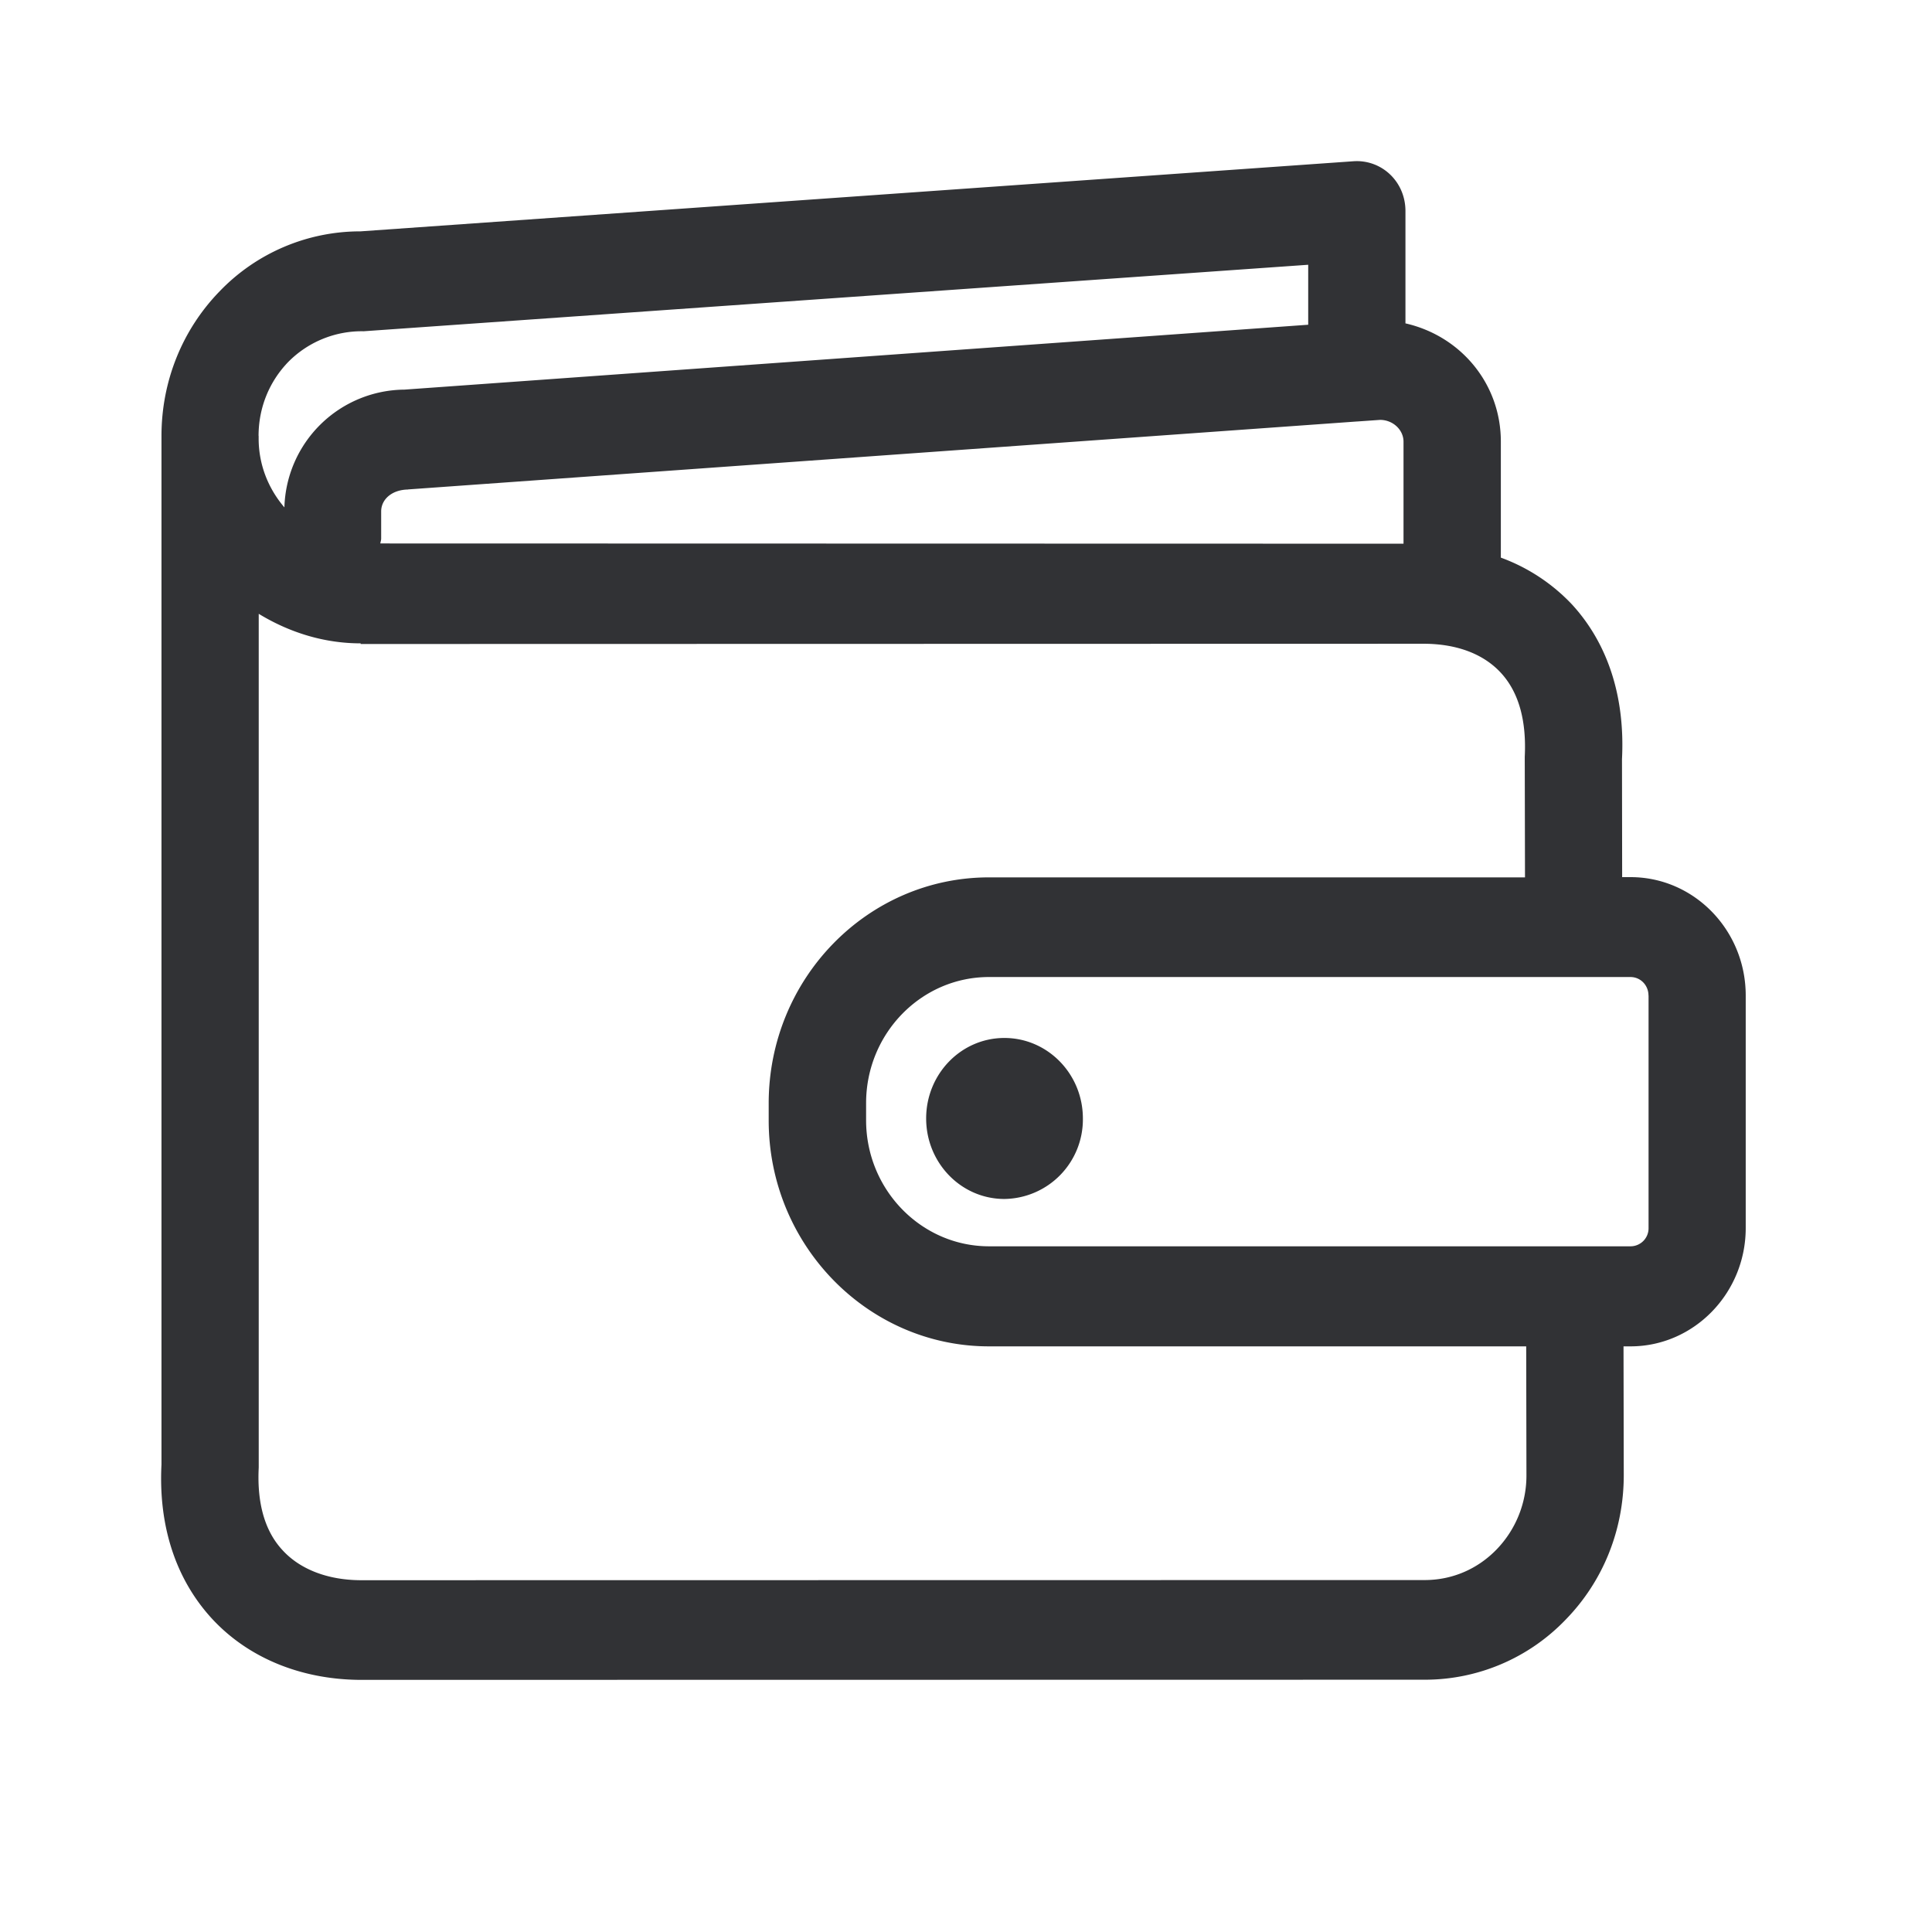 <svg width="24" height="24" fill="none" xmlns="http://www.w3.org/2000/svg"><path d="M20.255 10.896c.79 0 1.431.659 1.431 1.471v2.888c0 .81-.644 1.47-1.431 1.47h-.087l.003 1.6c0 .678-.255 1.317-.723 1.796a2.422 2.422 0 0 1-1.75.745l-13.225.002c-.745-.005-1.4-.28-1.846-.767-.445-.488-.66-1.146-.621-1.908V5.415c0-.678.257-1.317.722-1.796a2.422 2.422 0 0 1 1.75-.745l12.337-.871a.597.597 0 0 1 .454.165c.123.118.19.28.19.454v1.395c.69.157 1.185.753 1.185 1.468v1.442a2.3 2.3 0 0 1 .885.583c.446.487.659 1.148.62 1.919l.002 1.467h.104ZM3.213 5.415v.033c0 .317.115.616.32.855A1.505 1.505 0 0 1 5.024 4.84l11.227-.806v-.745l-11.734.826a1.284 1.284 0 0 0-.935.38c-.239.247-.37.572-.37.92Zm15.745 11.31h-6.672c-1.507 0-2.737-1.26-2.737-2.806v-.213c0-1.55 1.227-2.807 2.737-2.807h6.658l-.003-1.498c.023-.457-.078-.802-.291-1.037-.216-.238-.546-.364-.953-.367L4.48 8v-.008c-.454 0-.885-.135-1.266-.367V18.23c-.023.448.078.792.294 1.025.218.24.563.373.972.375l13.218-.002c.34 0 .656-.135.894-.381a1.32 1.32 0 0 0 .37-.922l-.003-1.6Zm1.52-4.358c0-.129-.1-.23-.223-.23h-7.97c-.842 0-1.526.703-1.526 1.566v.213c0 .863.686 1.566 1.527 1.566h7.969a.224.224 0 0 0 .224-.227v-2.888ZM5.069 6.081c-.203.003-.334.124-.334.272v.339a.144.144 0 0 1-.006.035l-.005.024 12.711.003V5.487c0-.148-.132-.271-.291-.271l-.286.02h-.003L5.067 6.08Zm8.383 7.813c0-.552-.437-1-.975-1s-.972.448-.972 1c0 .551.434 1 .972 1a.988.988 0 0 0 .975-1Z" fill="#313235"/></svg>